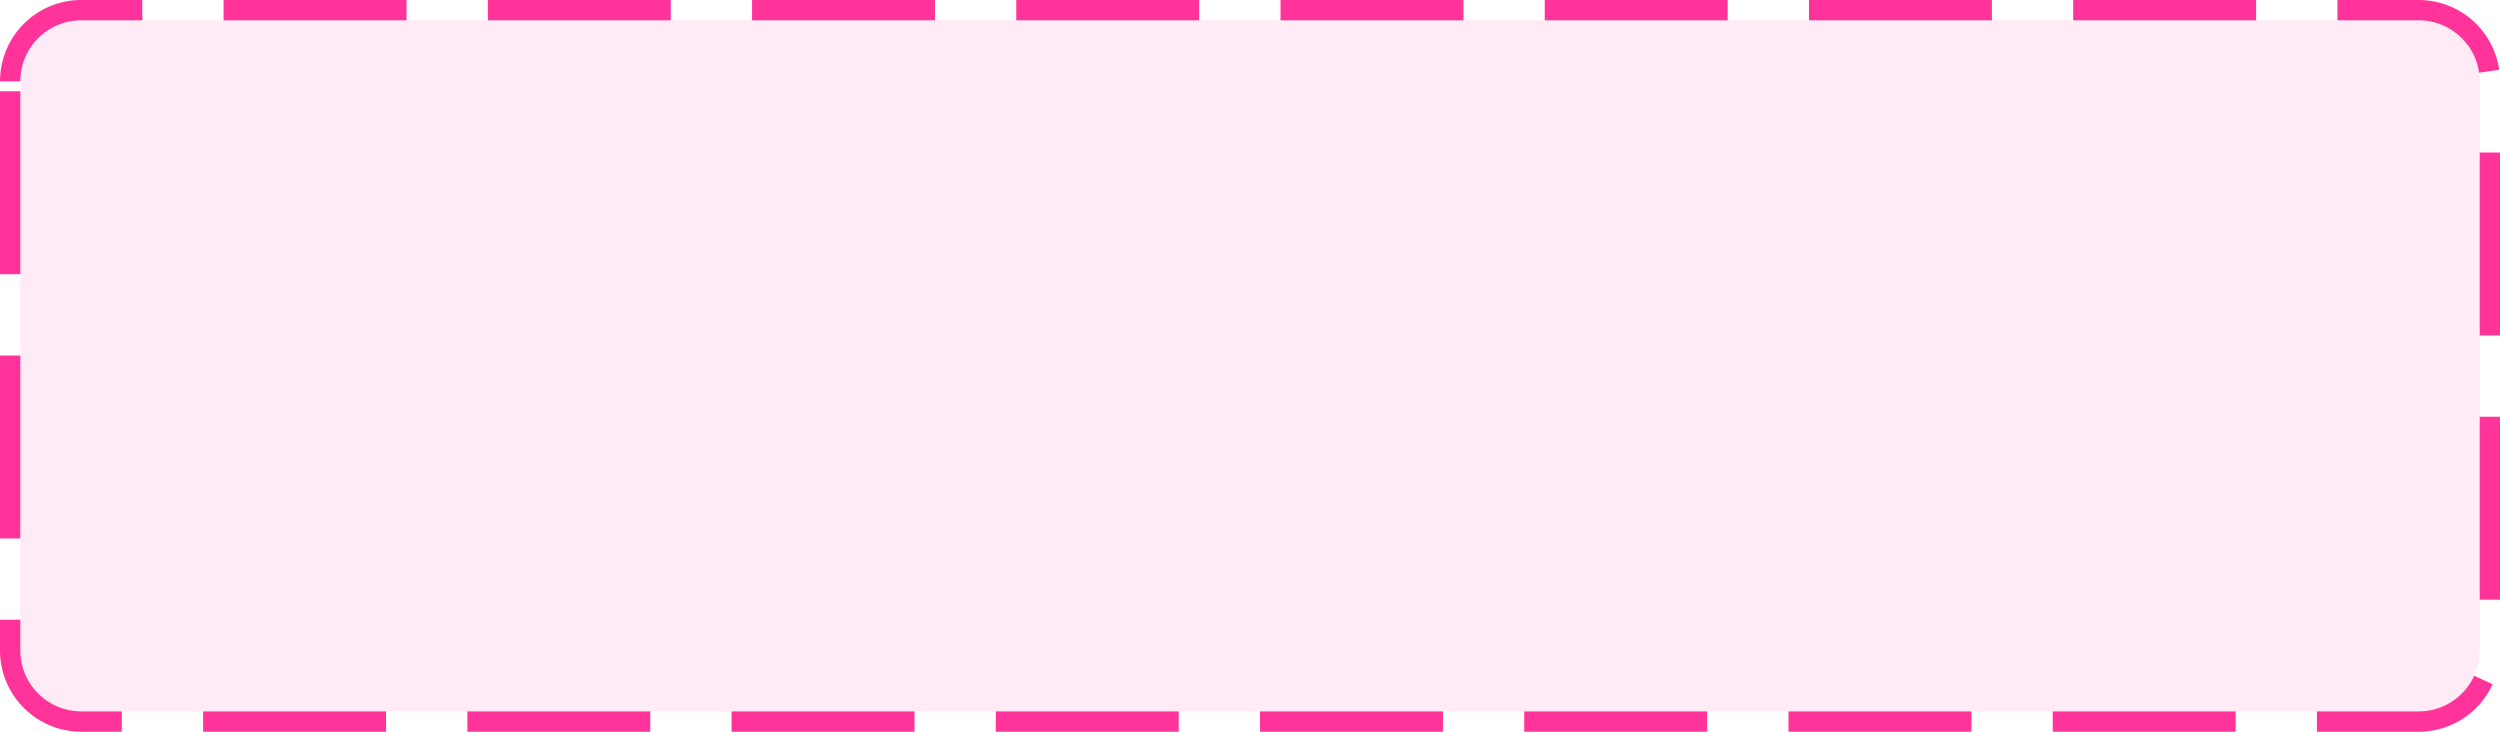 ﻿<?xml version="1.0" encoding="utf-8"?>
<svg version="1.1" xmlns:xlink="http://www.w3.org/1999/xlink" width="123px" height="36px" xmlns="http://www.w3.org/2000/svg">
  <g transform="matrix(1 0 0 1 -1119 -108 )">
    <path d="M 1120 112  A 3 3 0 0 1 1123 109 L 1238 109  A 3 3 0 0 1 1241 112 L 1241 140  A 3 3 0 0 1 1238 143 L 1123 143  A 3 3 0 0 1 1120 140 L 1120 112  Z " fill-rule="nonzero" fill="#ff3399" stroke="none" fill-opacity="0.098" />
    <path d="M 1119.5 112  A 3.5 3.5 0 0 1 1123 108.5 L 1238 108.5  A 3.5 3.5 0 0 1 1241.5 112 L 1241.5 140  A 3.5 3.5 0 0 1 1238 143.5 L 1123 143.5  A 3.5 3.5 0 0 1 1119.5 140 L 1119.5 112  Z " stroke-width="1" stroke-dasharray="9,4" stroke="#ff3399" fill="none" stroke-dashoffset="0.5" />
  </g>
</svg>